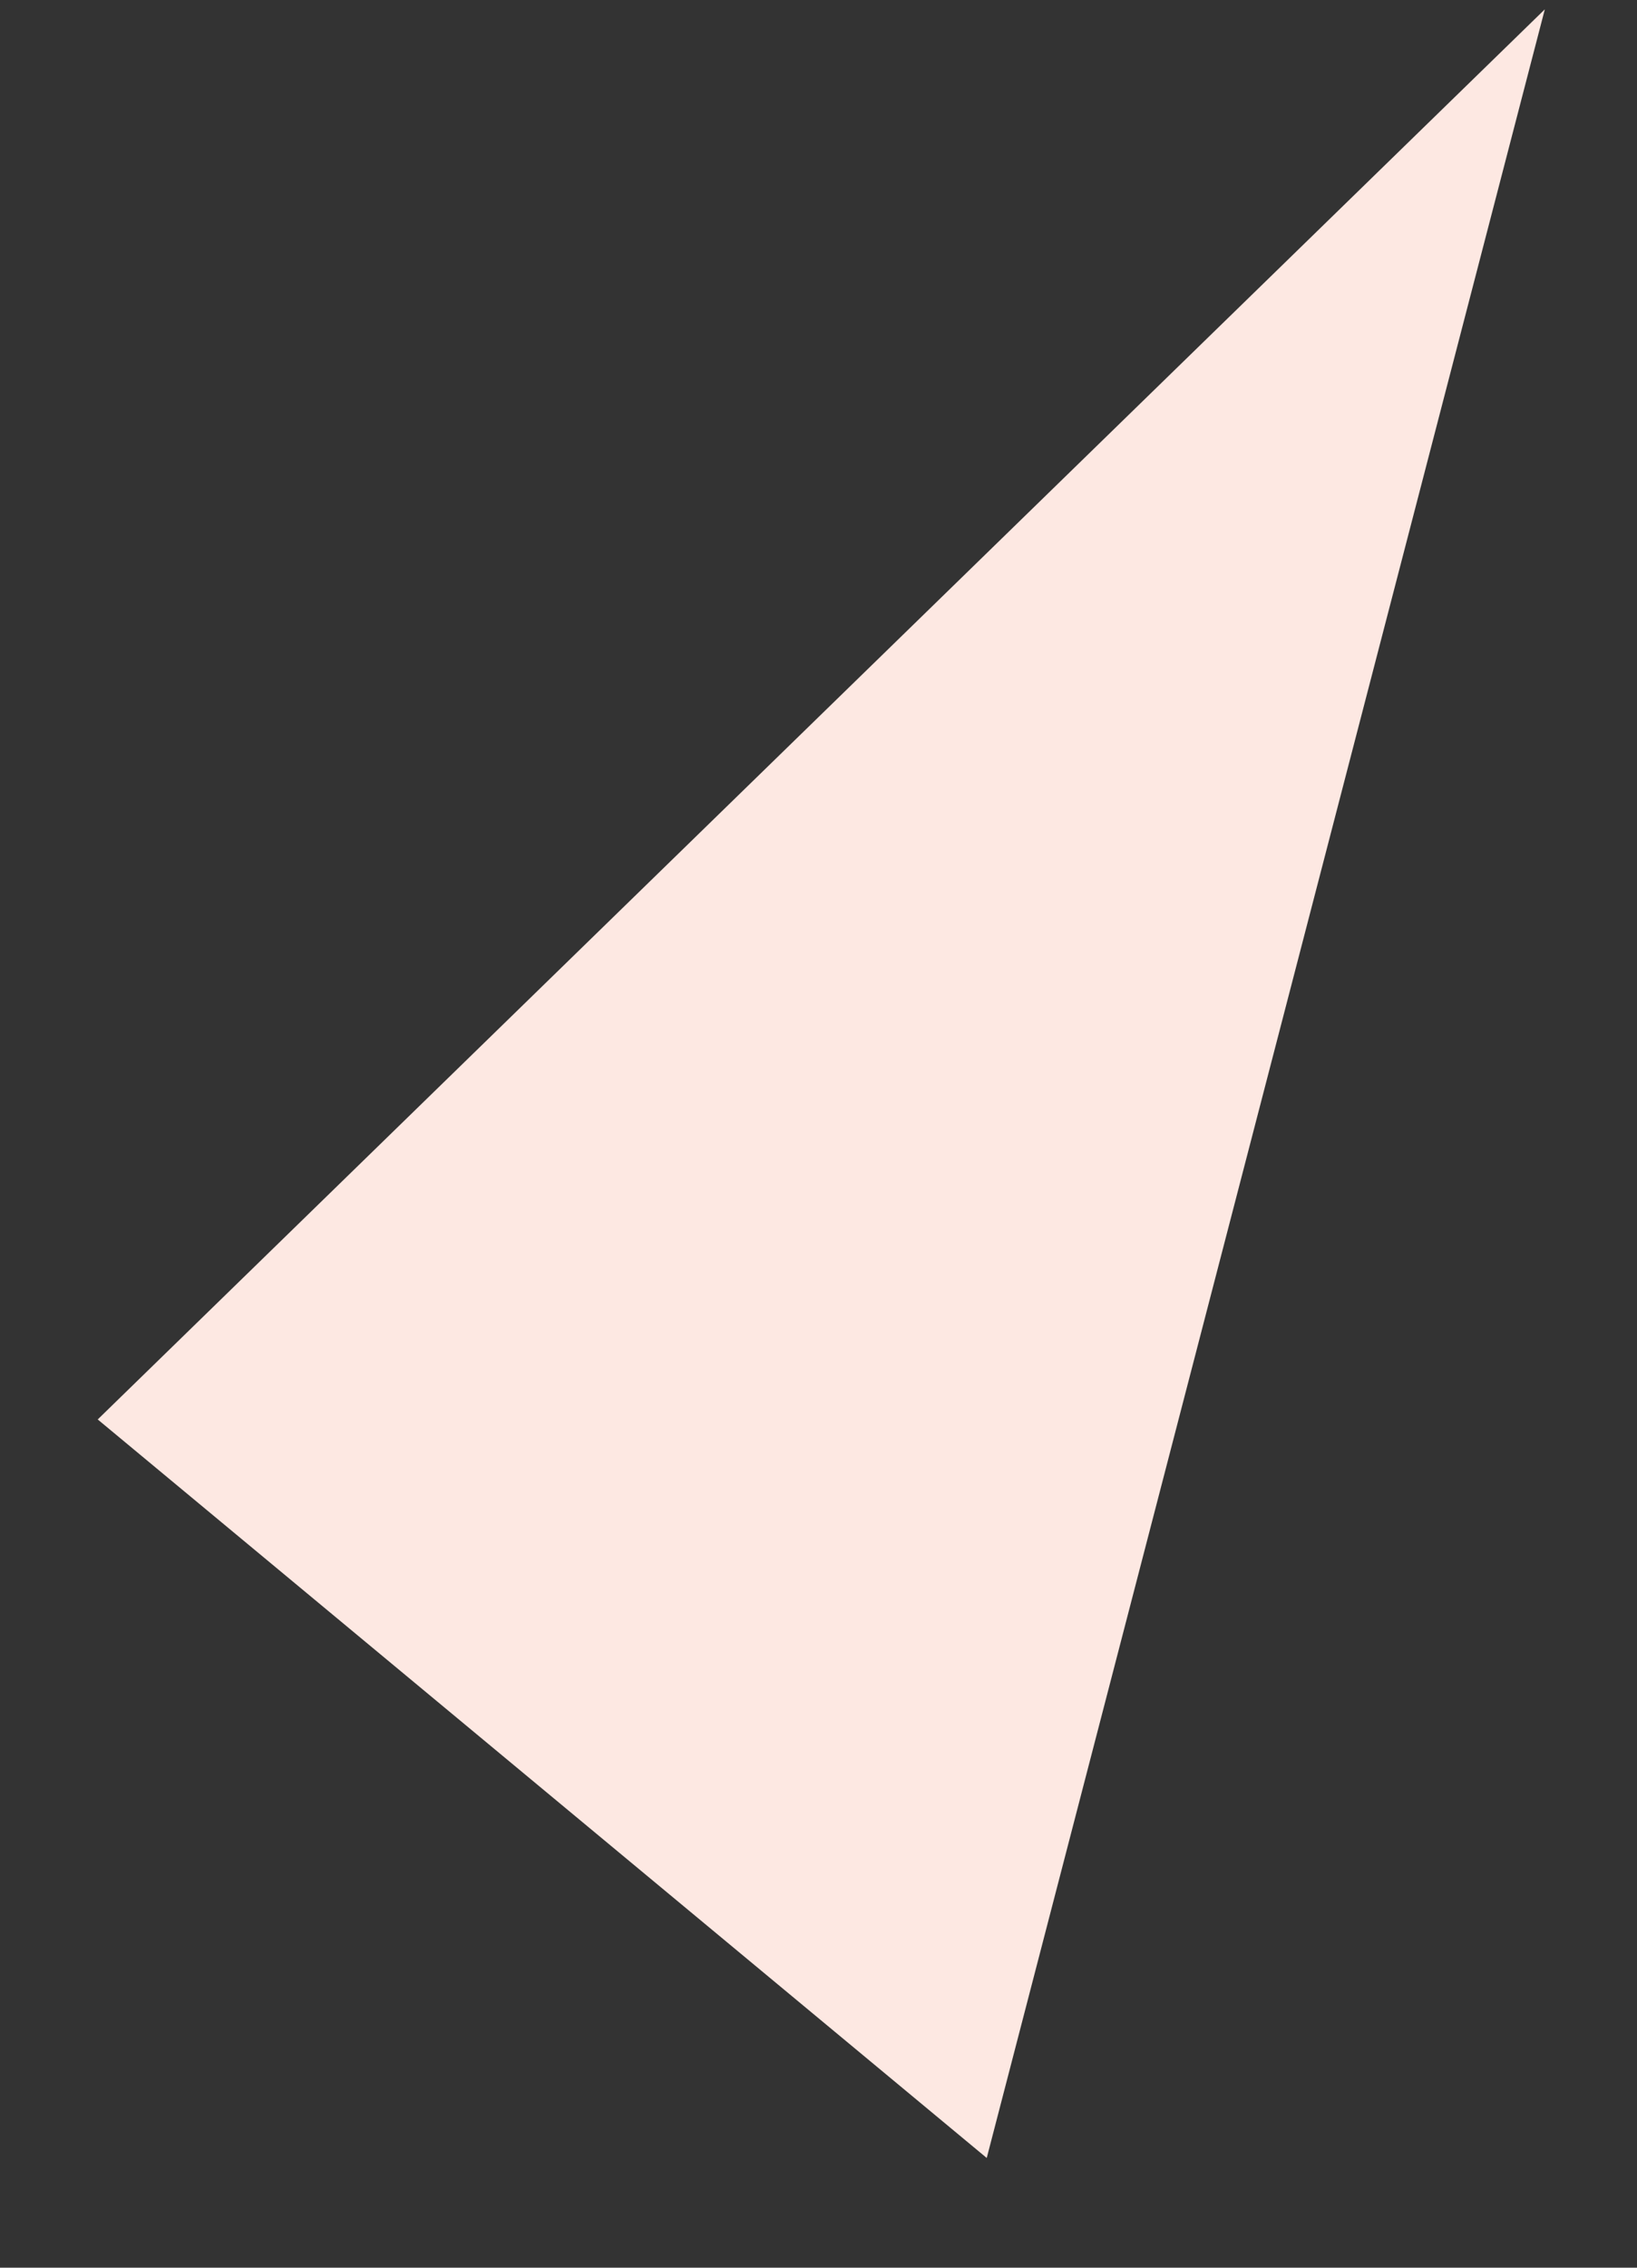 <svg width="13" height="18" viewBox="0 0 13 18" fill="none" xmlns="http://www.w3.org/2000/svg">
<rect x="0" y="0" width="13" height="18" fill="#333333" stroke="none"/>
<path d="M0.776 11.267L7.836 17.129L12.268 0.074L0.776 11.267Z" fill="#FDE8E2"/>
</svg>
